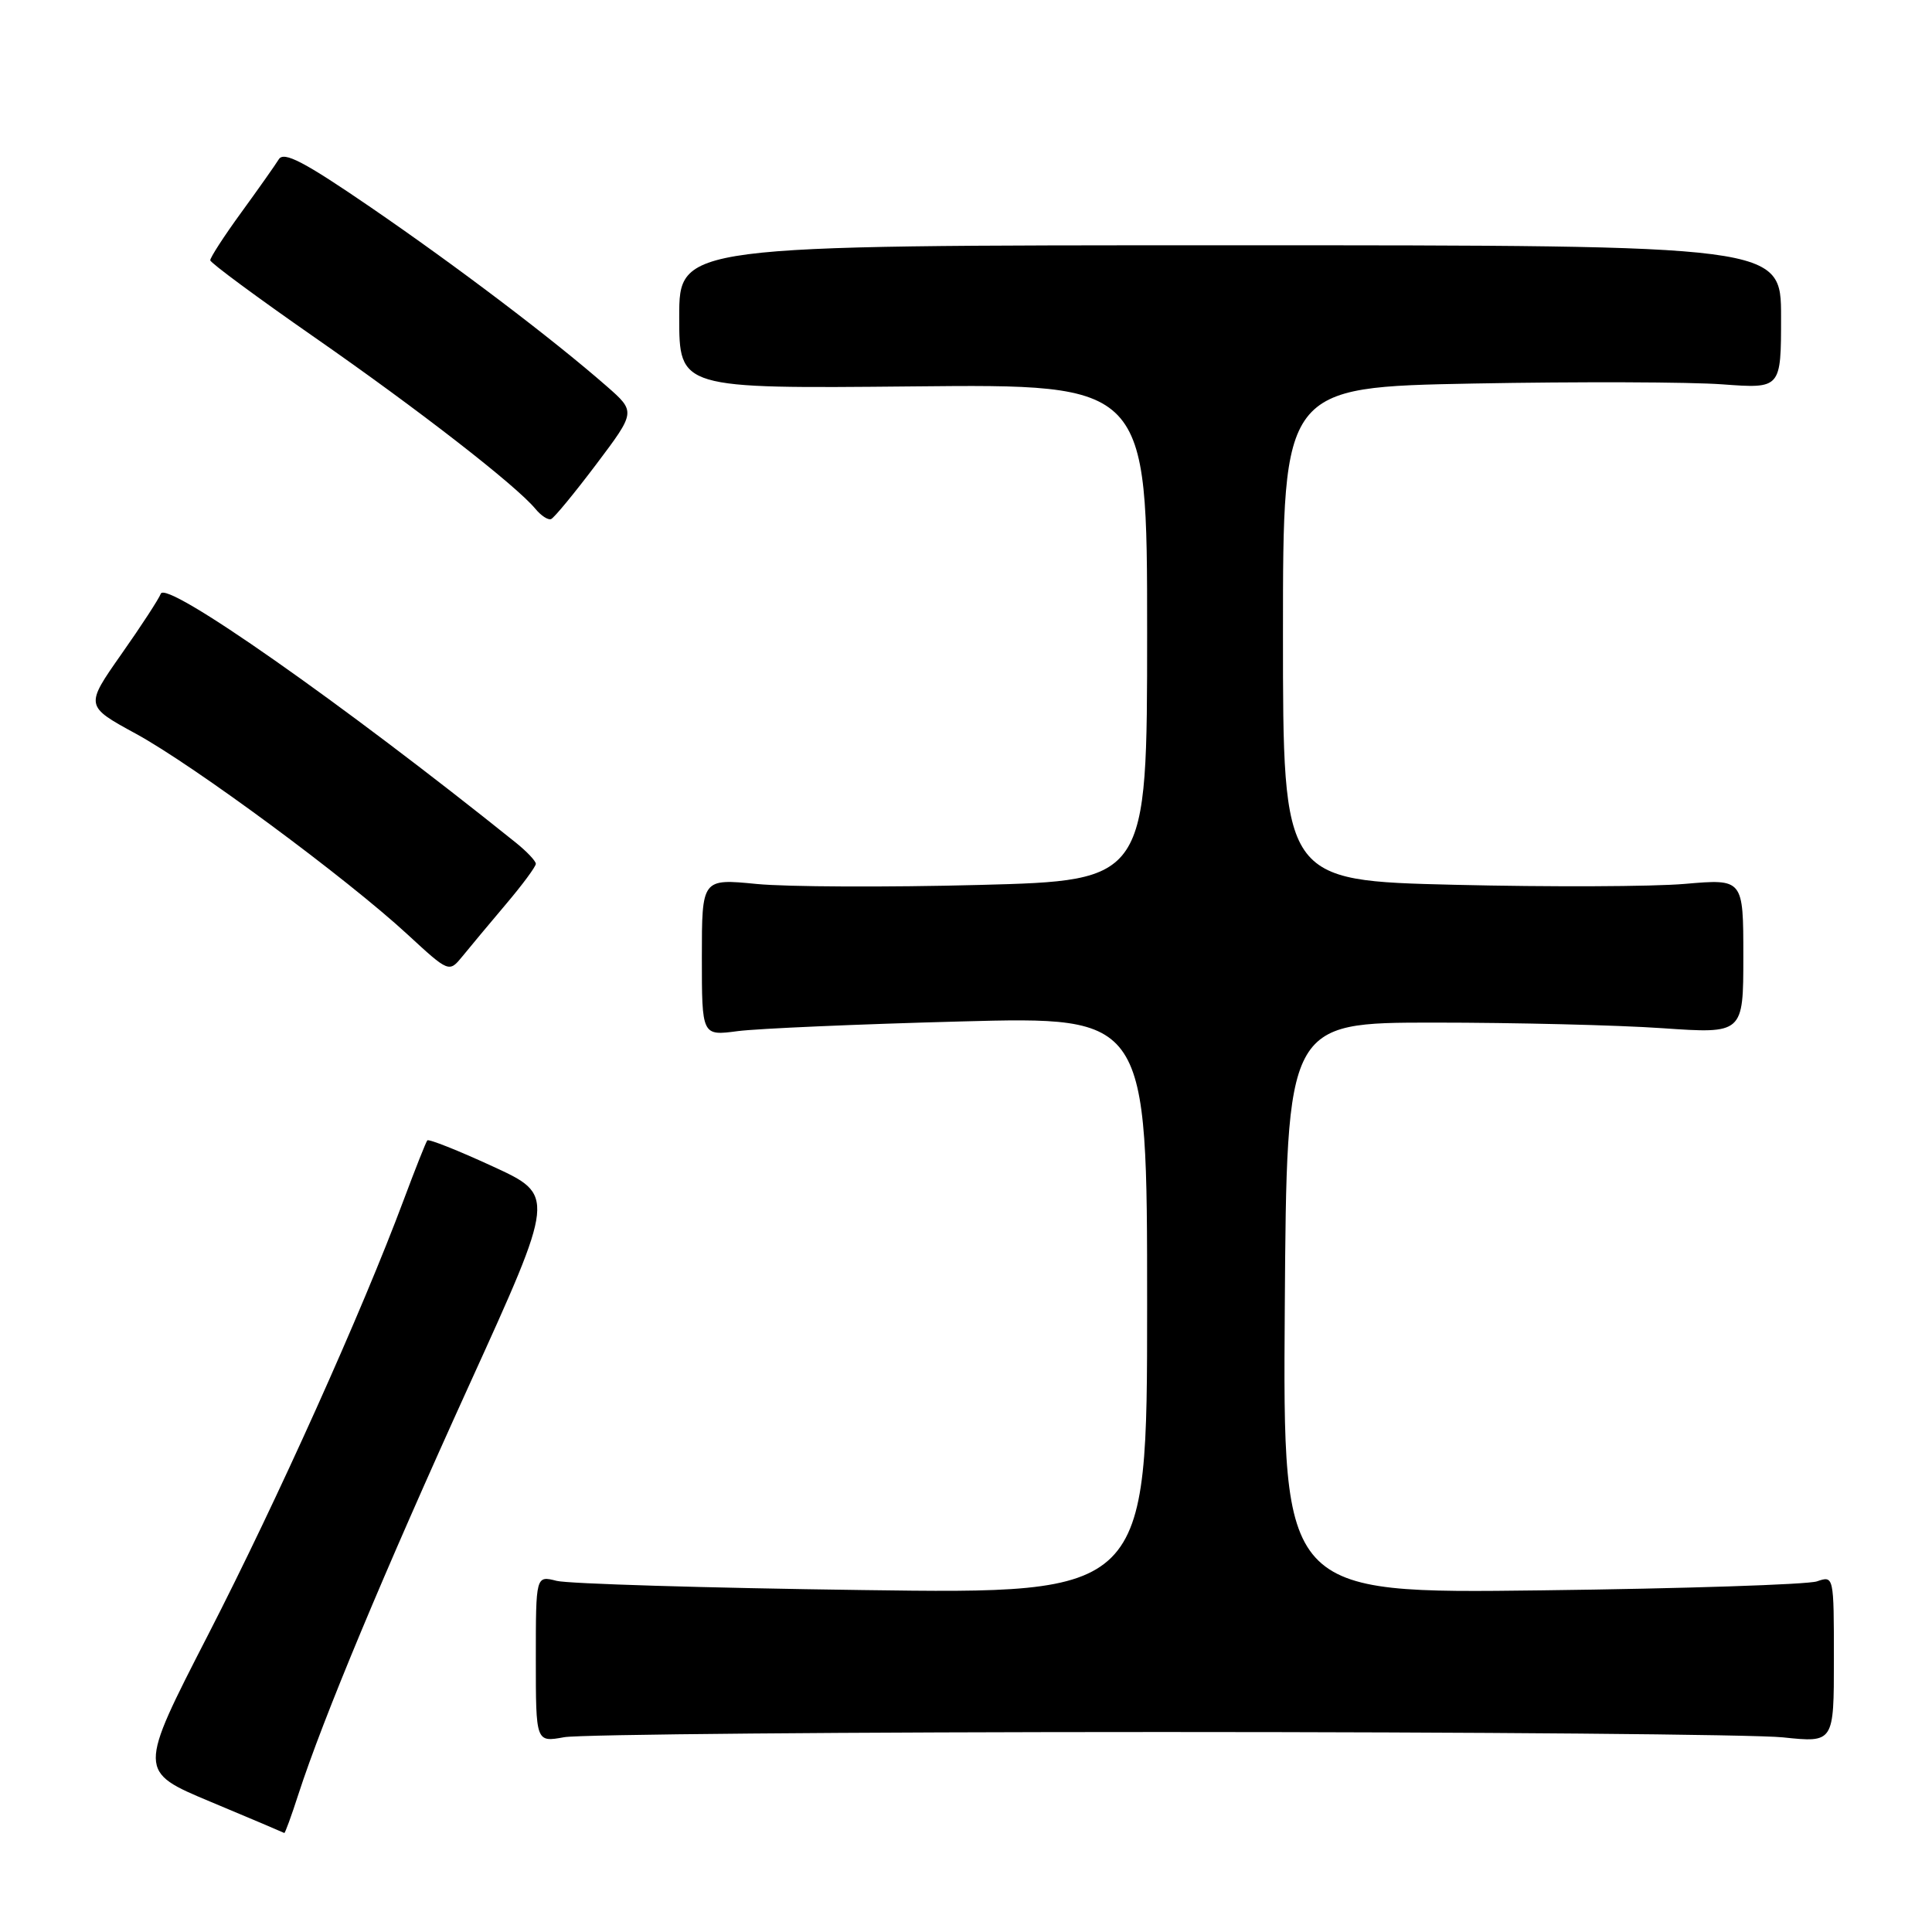 <?xml version="1.0" encoding="UTF-8" standalone="no"?>
<!DOCTYPE svg PUBLIC "-//W3C//DTD SVG 1.1//EN" "http://www.w3.org/Graphics/SVG/1.1/DTD/svg11.dtd" >
<svg xmlns="http://www.w3.org/2000/svg" xmlns:xlink="http://www.w3.org/1999/xlink" version="1.1" viewBox="0 0 256 256">
 <g >
 <path fill="currentColor"
d=" M 39.54 237.75 C 42.81 227.68 50.89 208.33 62.21 183.44 C 73.61 158.38 73.61 158.38 65.28 154.55 C 60.70 152.44 56.80 150.89 56.62 151.11 C 56.44 151.32 55.03 154.88 53.49 159.00 C 47.95 173.84 36.71 198.84 27.58 216.61 C 18.28 234.72 18.28 234.72 27.89 238.74 C 33.18 240.95 37.58 242.82 37.67 242.88 C 37.76 242.95 38.61 240.64 39.54 237.75 Z  M 154.00 229.50 C 195.53 229.50 232.54 229.82 236.25 230.21 C 243.00 230.92 243.00 230.92 243.00 219.85 C 243.00 208.79 242.99 208.77 240.75 209.54 C 239.51 209.96 223.08 210.50 204.24 210.73 C 169.98 211.16 169.98 211.16 170.24 173.33 C 170.50 135.50 170.50 135.50 190.00 135.50 C 200.72 135.50 214.34 135.83 220.25 136.24 C 231.00 136.98 231.00 136.98 231.00 126.71 C 231.00 116.45 231.00 116.45 223.25 117.12 C 218.99 117.49 205.26 117.54 192.75 117.24 C 170.00 116.69 170.00 116.69 170.00 83.99 C 170.00 51.30 170.00 51.30 195.25 50.82 C 209.14 50.56 223.99 50.61 228.25 50.93 C 236.00 51.50 236.00 51.50 236.00 42.00 C 236.00 32.50 236.00 32.50 163.00 32.50 C 90.00 32.50 90.00 32.50 90.00 42.00 C 90.00 51.50 90.00 51.50 121.00 51.20 C 152.00 50.89 152.00 50.89 152.00 83.79 C 152.00 116.68 152.00 116.68 129.75 117.26 C 117.51 117.58 104.24 117.52 100.25 117.13 C 93.00 116.42 93.00 116.42 93.00 126.84 C 93.00 137.26 93.00 137.26 97.75 136.63 C 100.36 136.29 113.64 135.71 127.25 135.35 C 152.00 134.69 152.00 134.69 152.00 172.95 C 152.00 211.21 152.00 211.21 114.25 210.69 C 93.49 210.41 75.26 209.86 73.75 209.47 C 71.00 208.77 71.00 208.77 71.00 219.82 C 71.00 230.87 71.00 230.87 74.75 230.19 C 76.81 229.81 112.47 229.50 154.00 229.50 Z  M 67.04 119.81 C 69.22 117.24 71.00 114.83 71.00 114.46 C 71.00 114.09 69.80 112.82 68.33 111.64 C 45.31 93.16 21.96 76.79 21.30 78.68 C 21.07 79.32 18.72 82.94 16.07 86.70 C 11.27 93.55 11.27 93.55 18.00 97.22 C 25.71 101.43 45.87 116.32 54.00 123.82 C 59.50 128.89 59.50 128.89 61.29 126.70 C 62.27 125.49 64.86 122.39 67.04 119.81 Z  M 79.00 61.53 C 84.25 54.56 84.25 54.56 80.38 51.17 C 73.15 44.85 60.54 35.30 49.15 27.49 C 40.27 21.41 37.61 20.02 36.94 21.11 C 36.47 21.87 34.22 25.06 31.95 28.18 C 29.67 31.31 27.84 34.15 27.86 34.49 C 27.89 34.84 34.12 39.44 41.71 44.72 C 55.44 54.27 68.34 64.29 70.94 67.42 C 71.69 68.33 72.62 68.94 73.02 68.78 C 73.42 68.63 76.11 65.36 79.00 61.53 Z "/>
</g>
</svg>